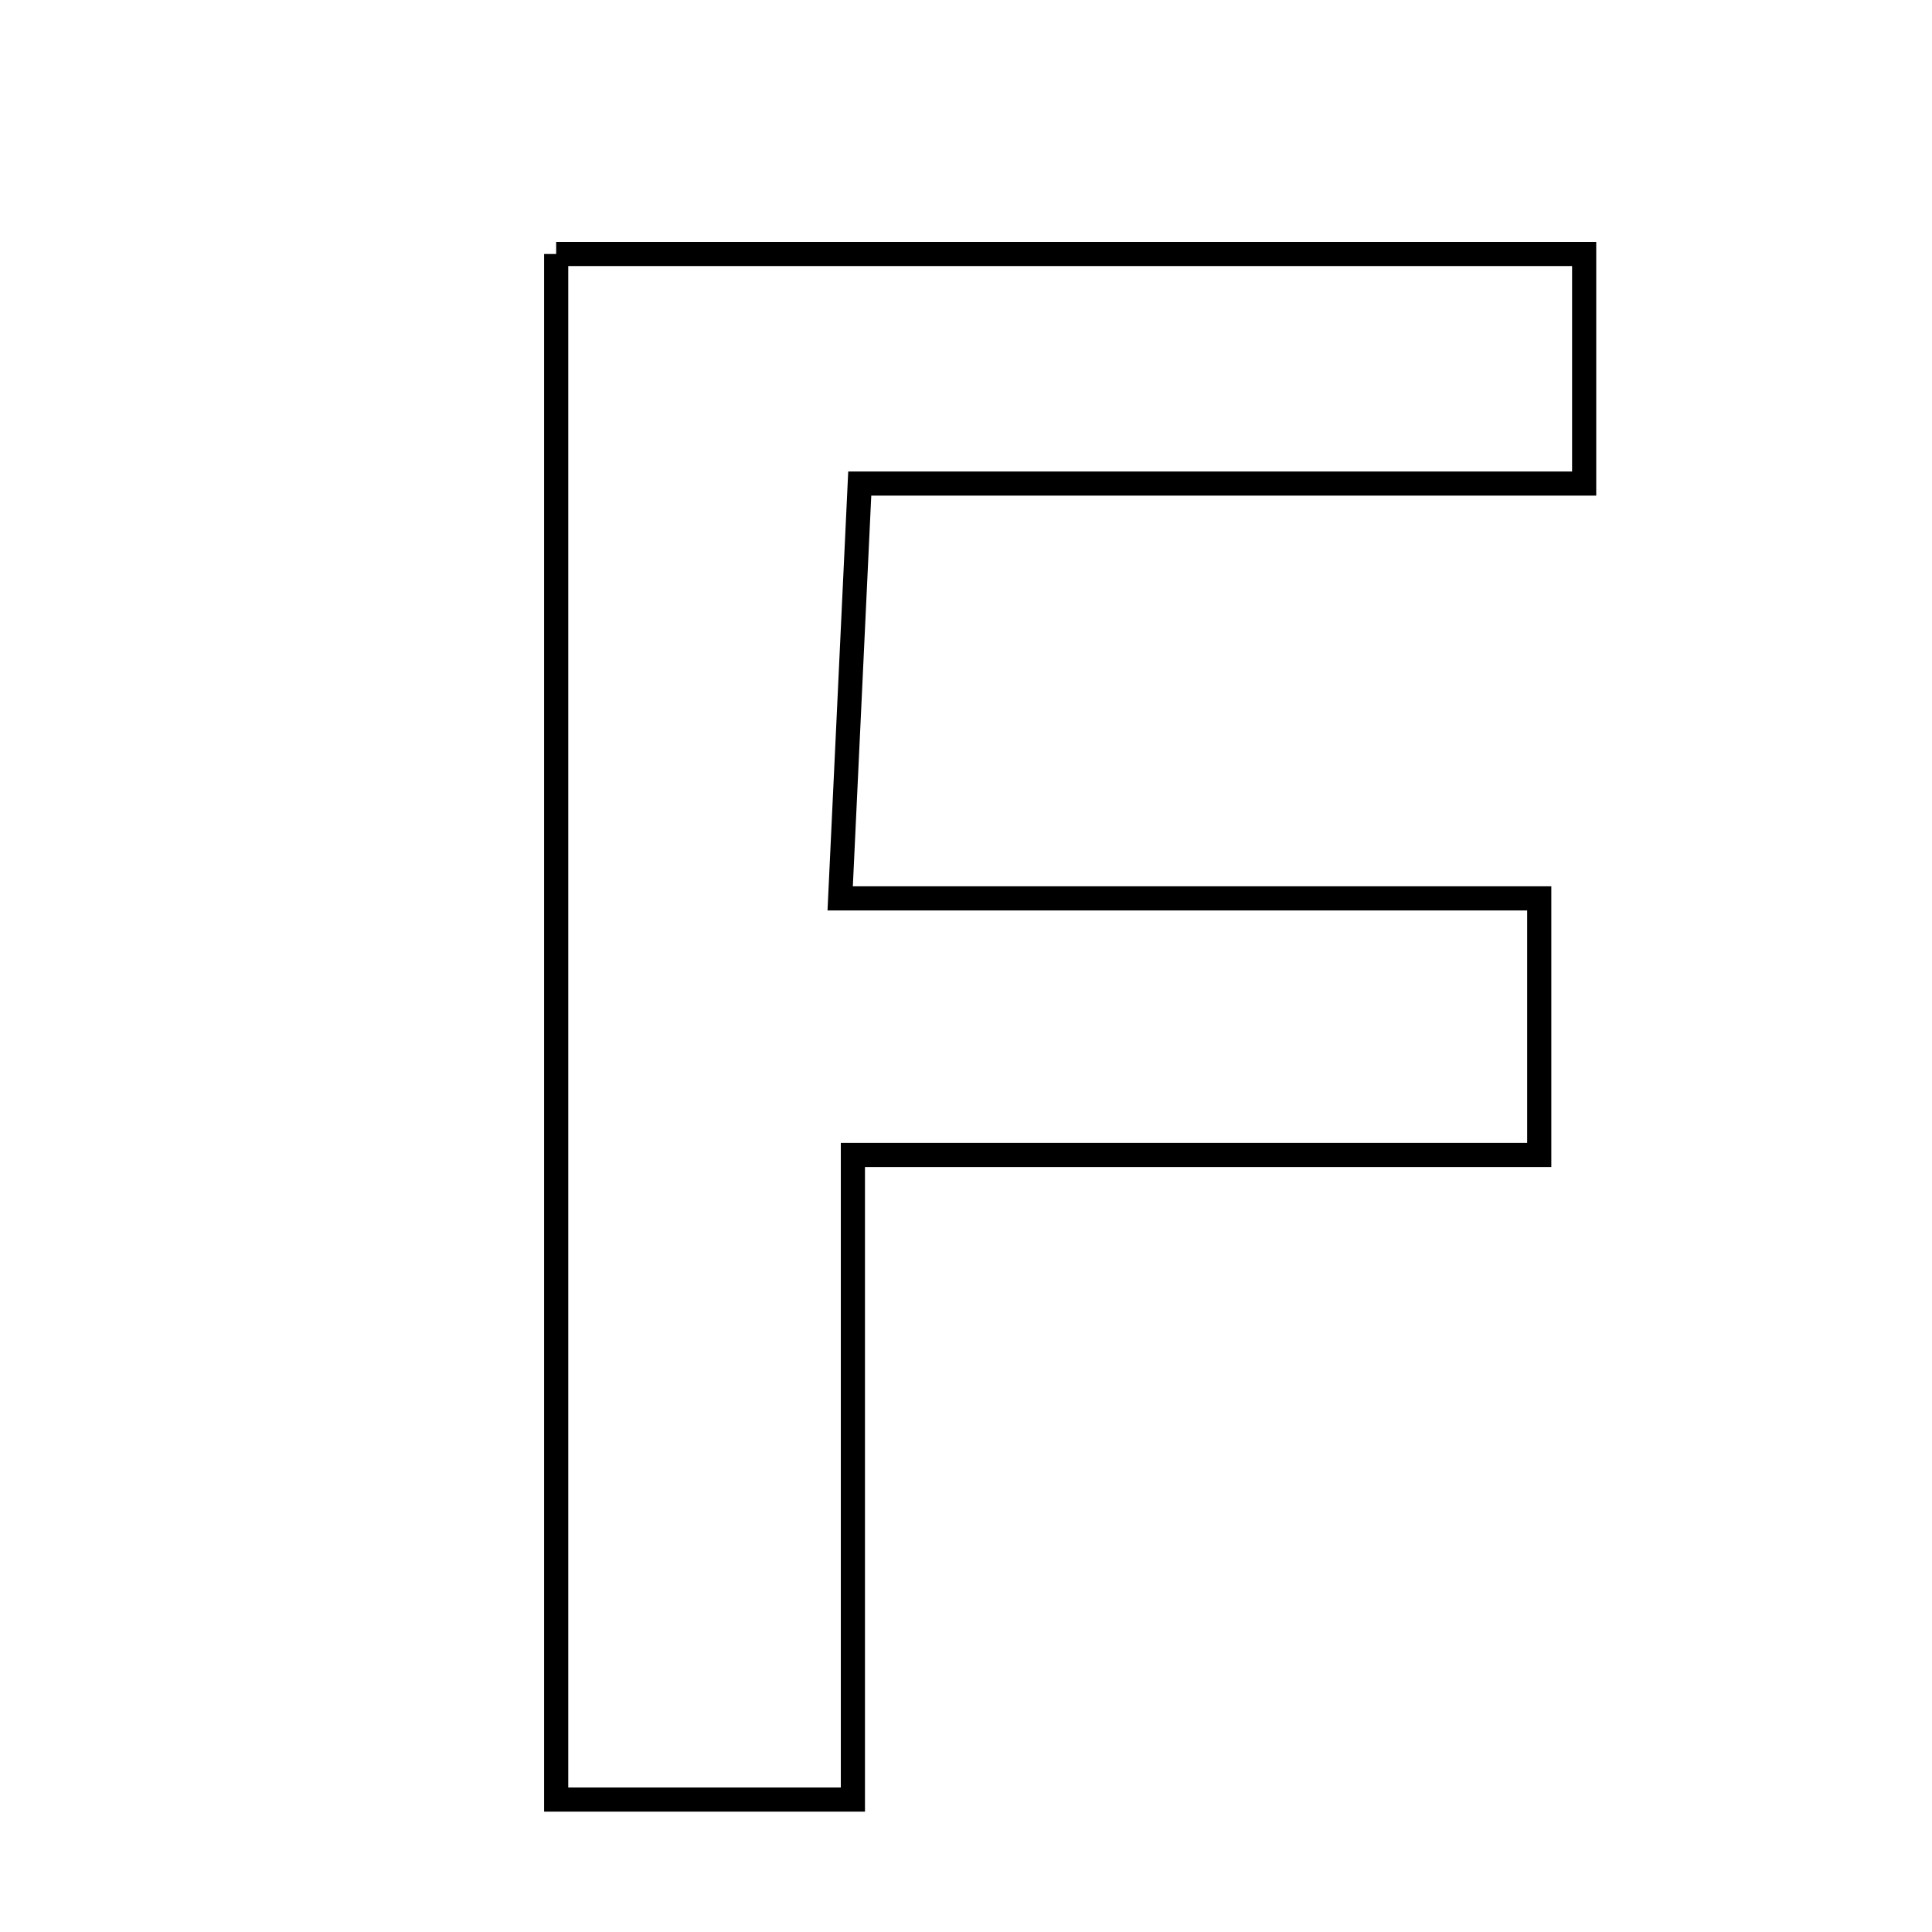 <svg xmlns="http://www.w3.org/2000/svg" viewBox="0.0 0.0 24.0 24.0" height="200px" width="200px"><path fill="none" stroke="black" stroke-width=".3" stroke-opacity="1.0"  filling="0" d="M6.909 3.155 C11.21 3.155 15.387 3.155 19.679 3.155 C19.679 4.11 19.679 4.94 19.679 6.007 C16.72 6.007 13.893 6.007 10.68 6.007 C10.598 7.738 10.527 9.252 10.437 11.16 C13.385 11.16 16.172 11.16 19.121 11.16 C19.121 12.367 19.121 13.193 19.121 14.347 C16.362 14.347 13.65 14.347 10.595 14.347 C10.595 17.168 10.595 19.676 10.595 22.355 C9.206 22.355 8.175 22.355 6.909 22.355 C6.909 15.858 6.909 9.587 6.909 3.155"></path></svg>